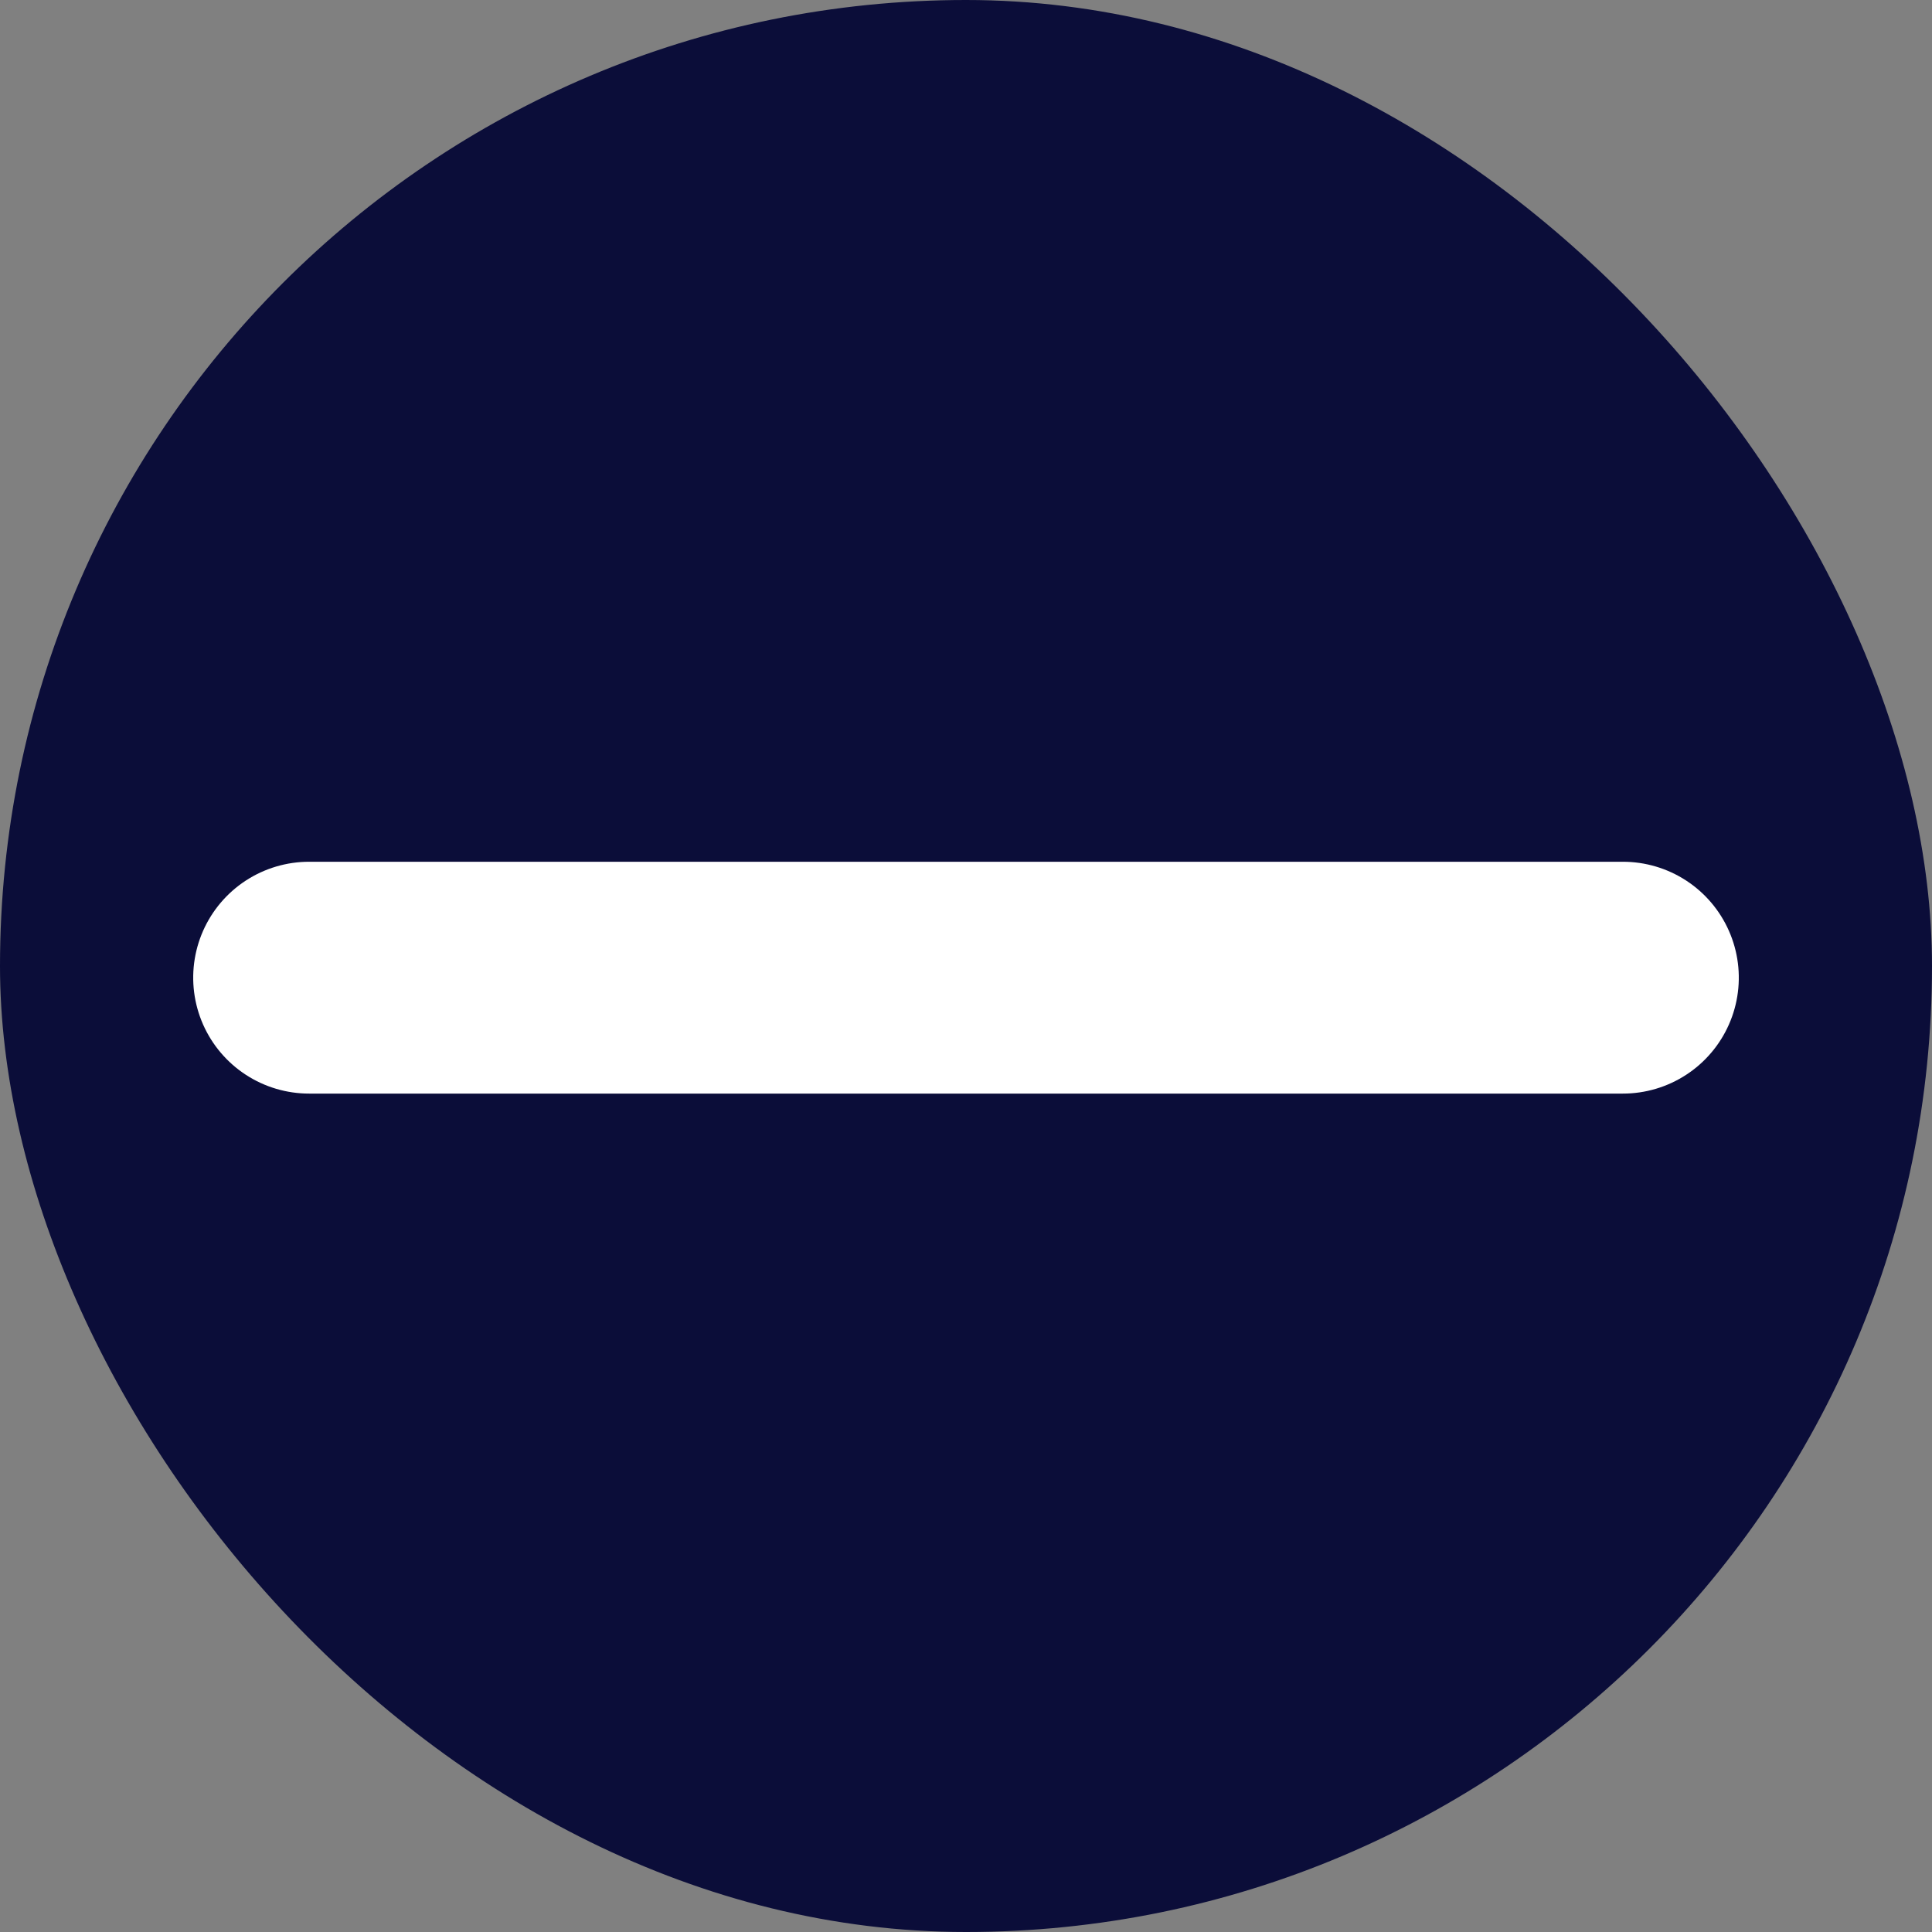 <svg xmlns="http://www.w3.org/2000/svg" width="25" height="25" viewBox="0 0 25 25">
  <rect x="0" y="0" width="25" height="25" fill="#808080" stroke="none"/>
  <g id="Group_3771" data-name="Group 3771" transform="translate(-887 -2432)">
    <rect id="Rectangle_2235" data-name="Rectangle 2235" width="25" height="25" rx="12.5" transform="translate(887 2432)" fill="#0b0d39"/>
    <g id="Group_3770" data-name="Group 3770" transform="translate(891 2436)">
      <path id="Path_2997" data-name="Path 2997" d="M0,0V17" transform="translate(17 8.651) rotate(90)" fill="none" stroke="#fff" stroke-linecap="round" stroke-width="3"/>
    </g>
  </g>
</svg>
